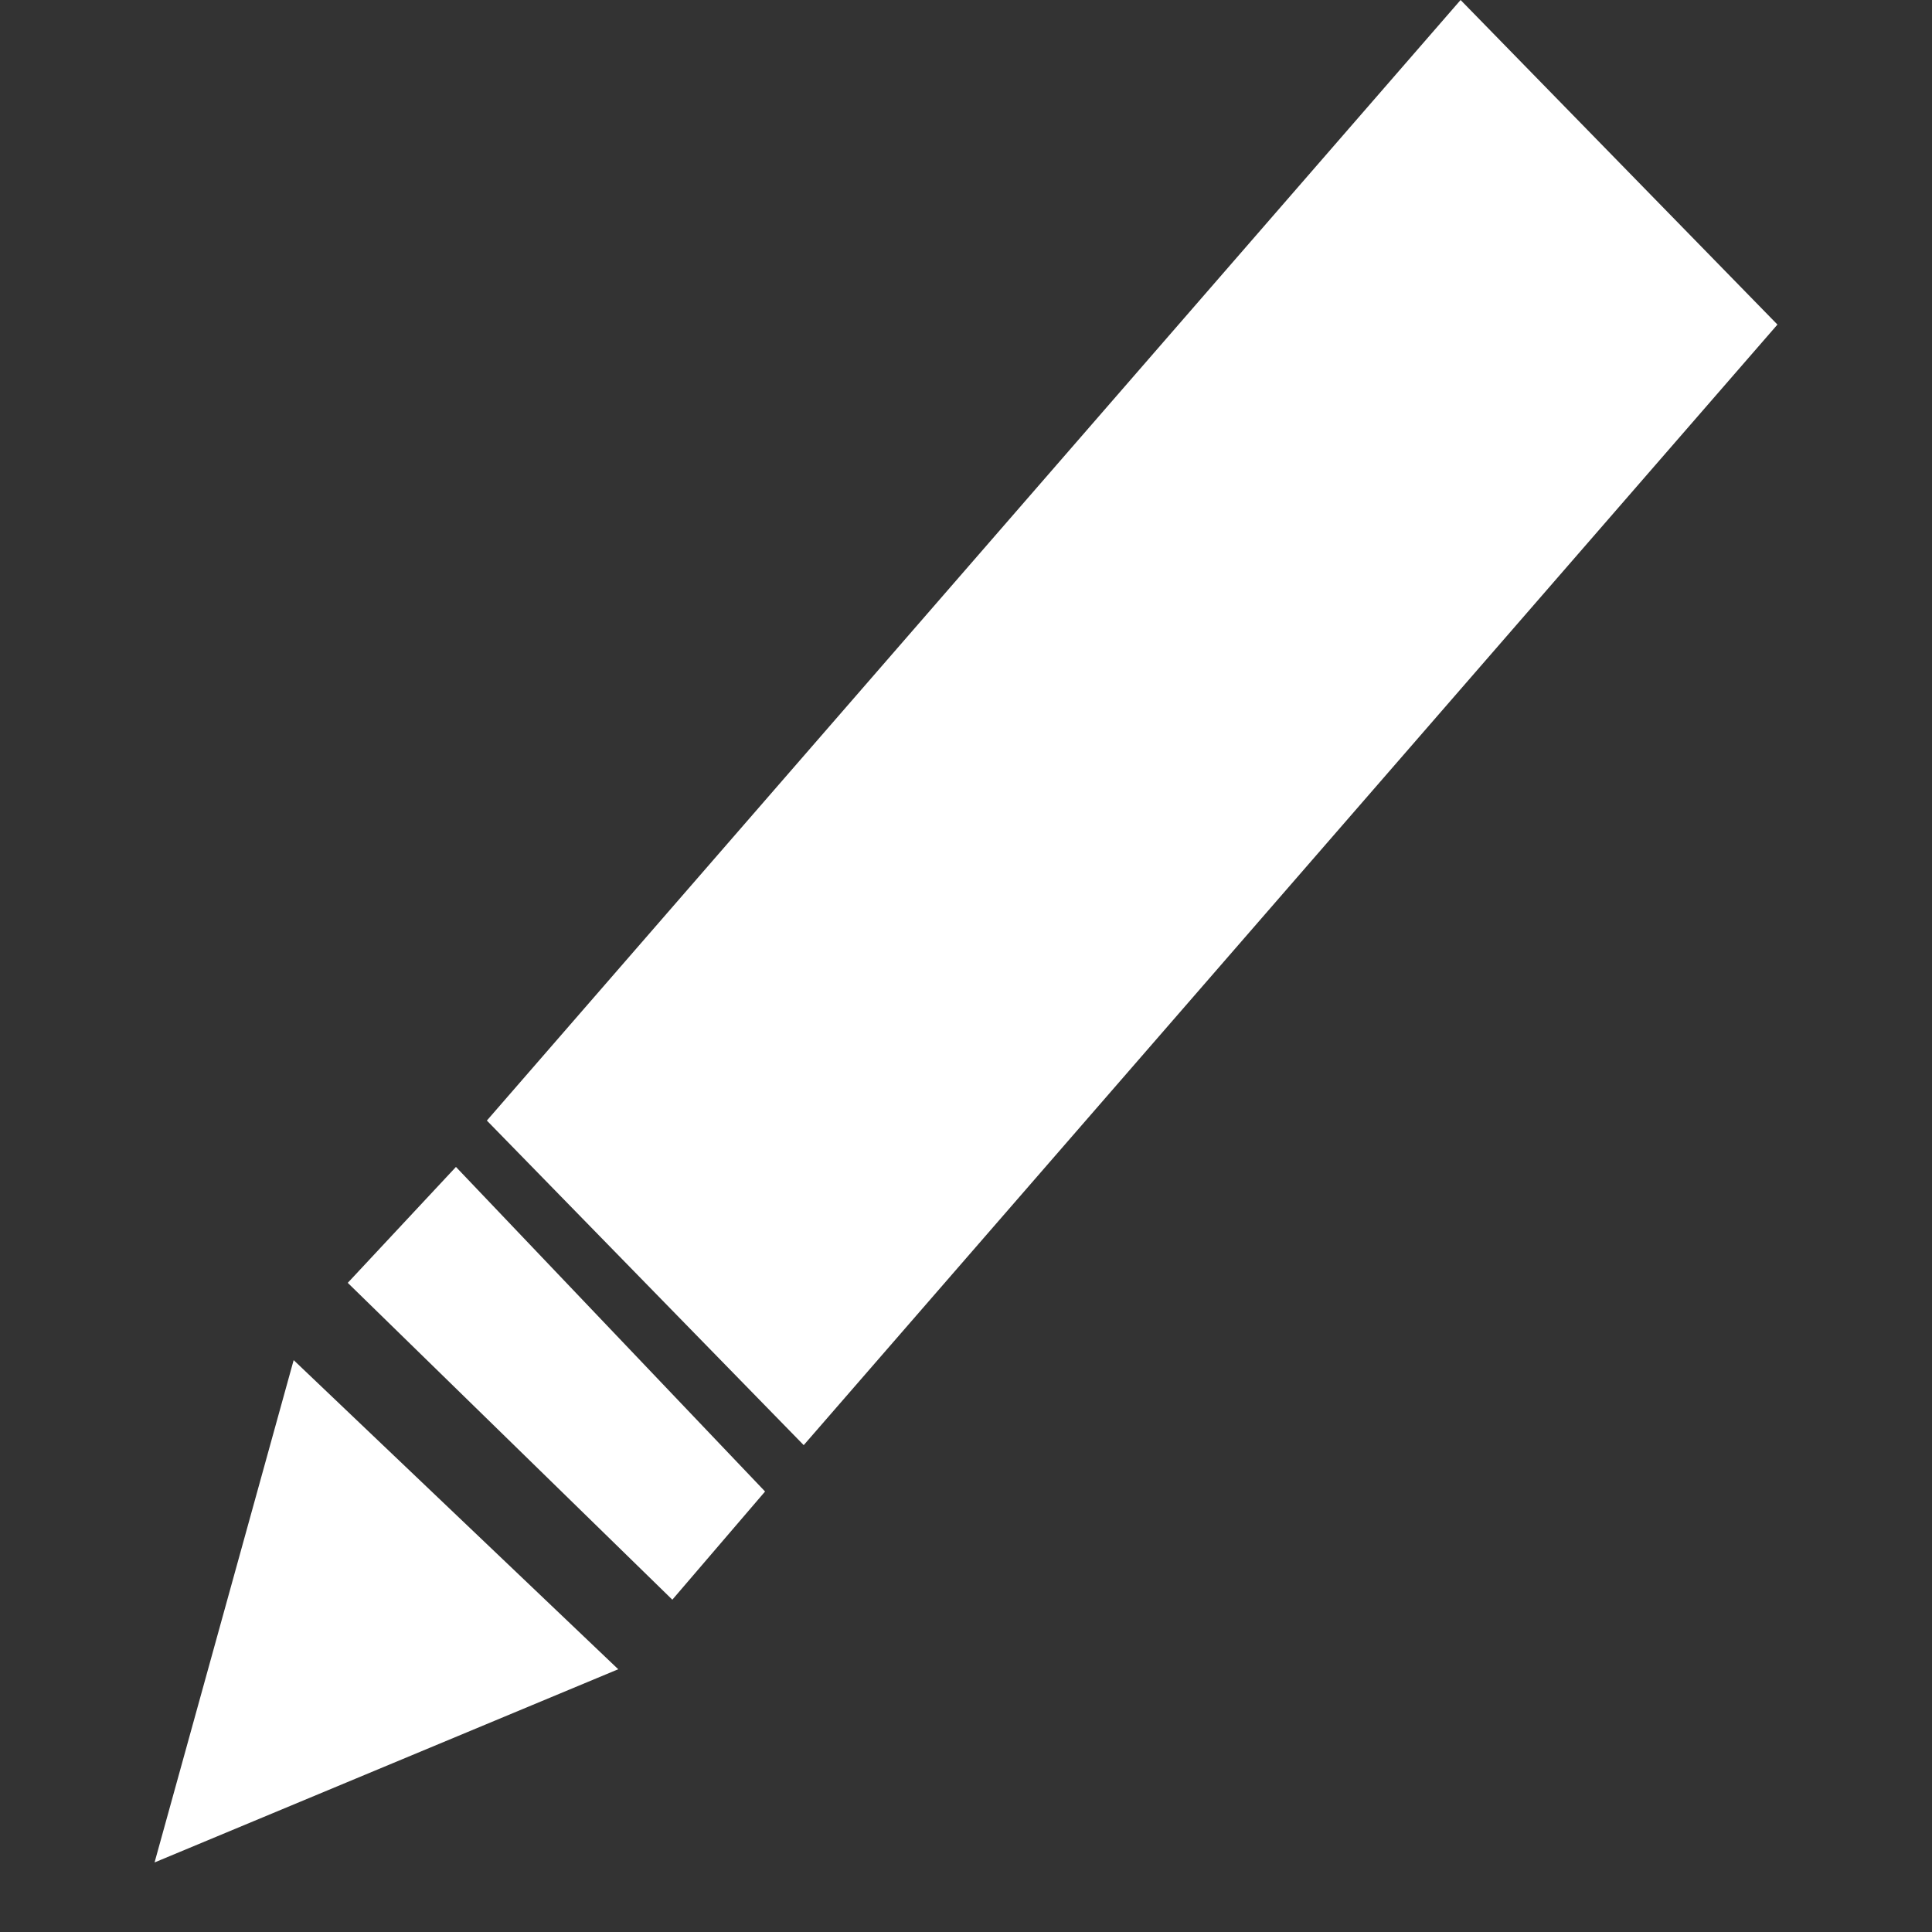 <svg version="1.2" xmlns="http://www.w3.org/2000/svg" viewBox="0 0 25 25" width="25" height="25">
	<rect x="0" y="0" width="25" height="25" fill="#333333" stroke="none"/>
	<title>Shape 2</title>
	<style>
		.s0 { fill: #ffffff } 
	</style>
	<path id="Shape 2" fill-rule="evenodd" class="s0" d="m10.4 18.7l-4.1-4.2 12.6-14.5 4.1 4.2zm-1.7 2l-4.2-4.1 1.4-1.5 4 4.2zm-6.7 3.4l1.8-6.5 4.2 4z"/>
</svg>